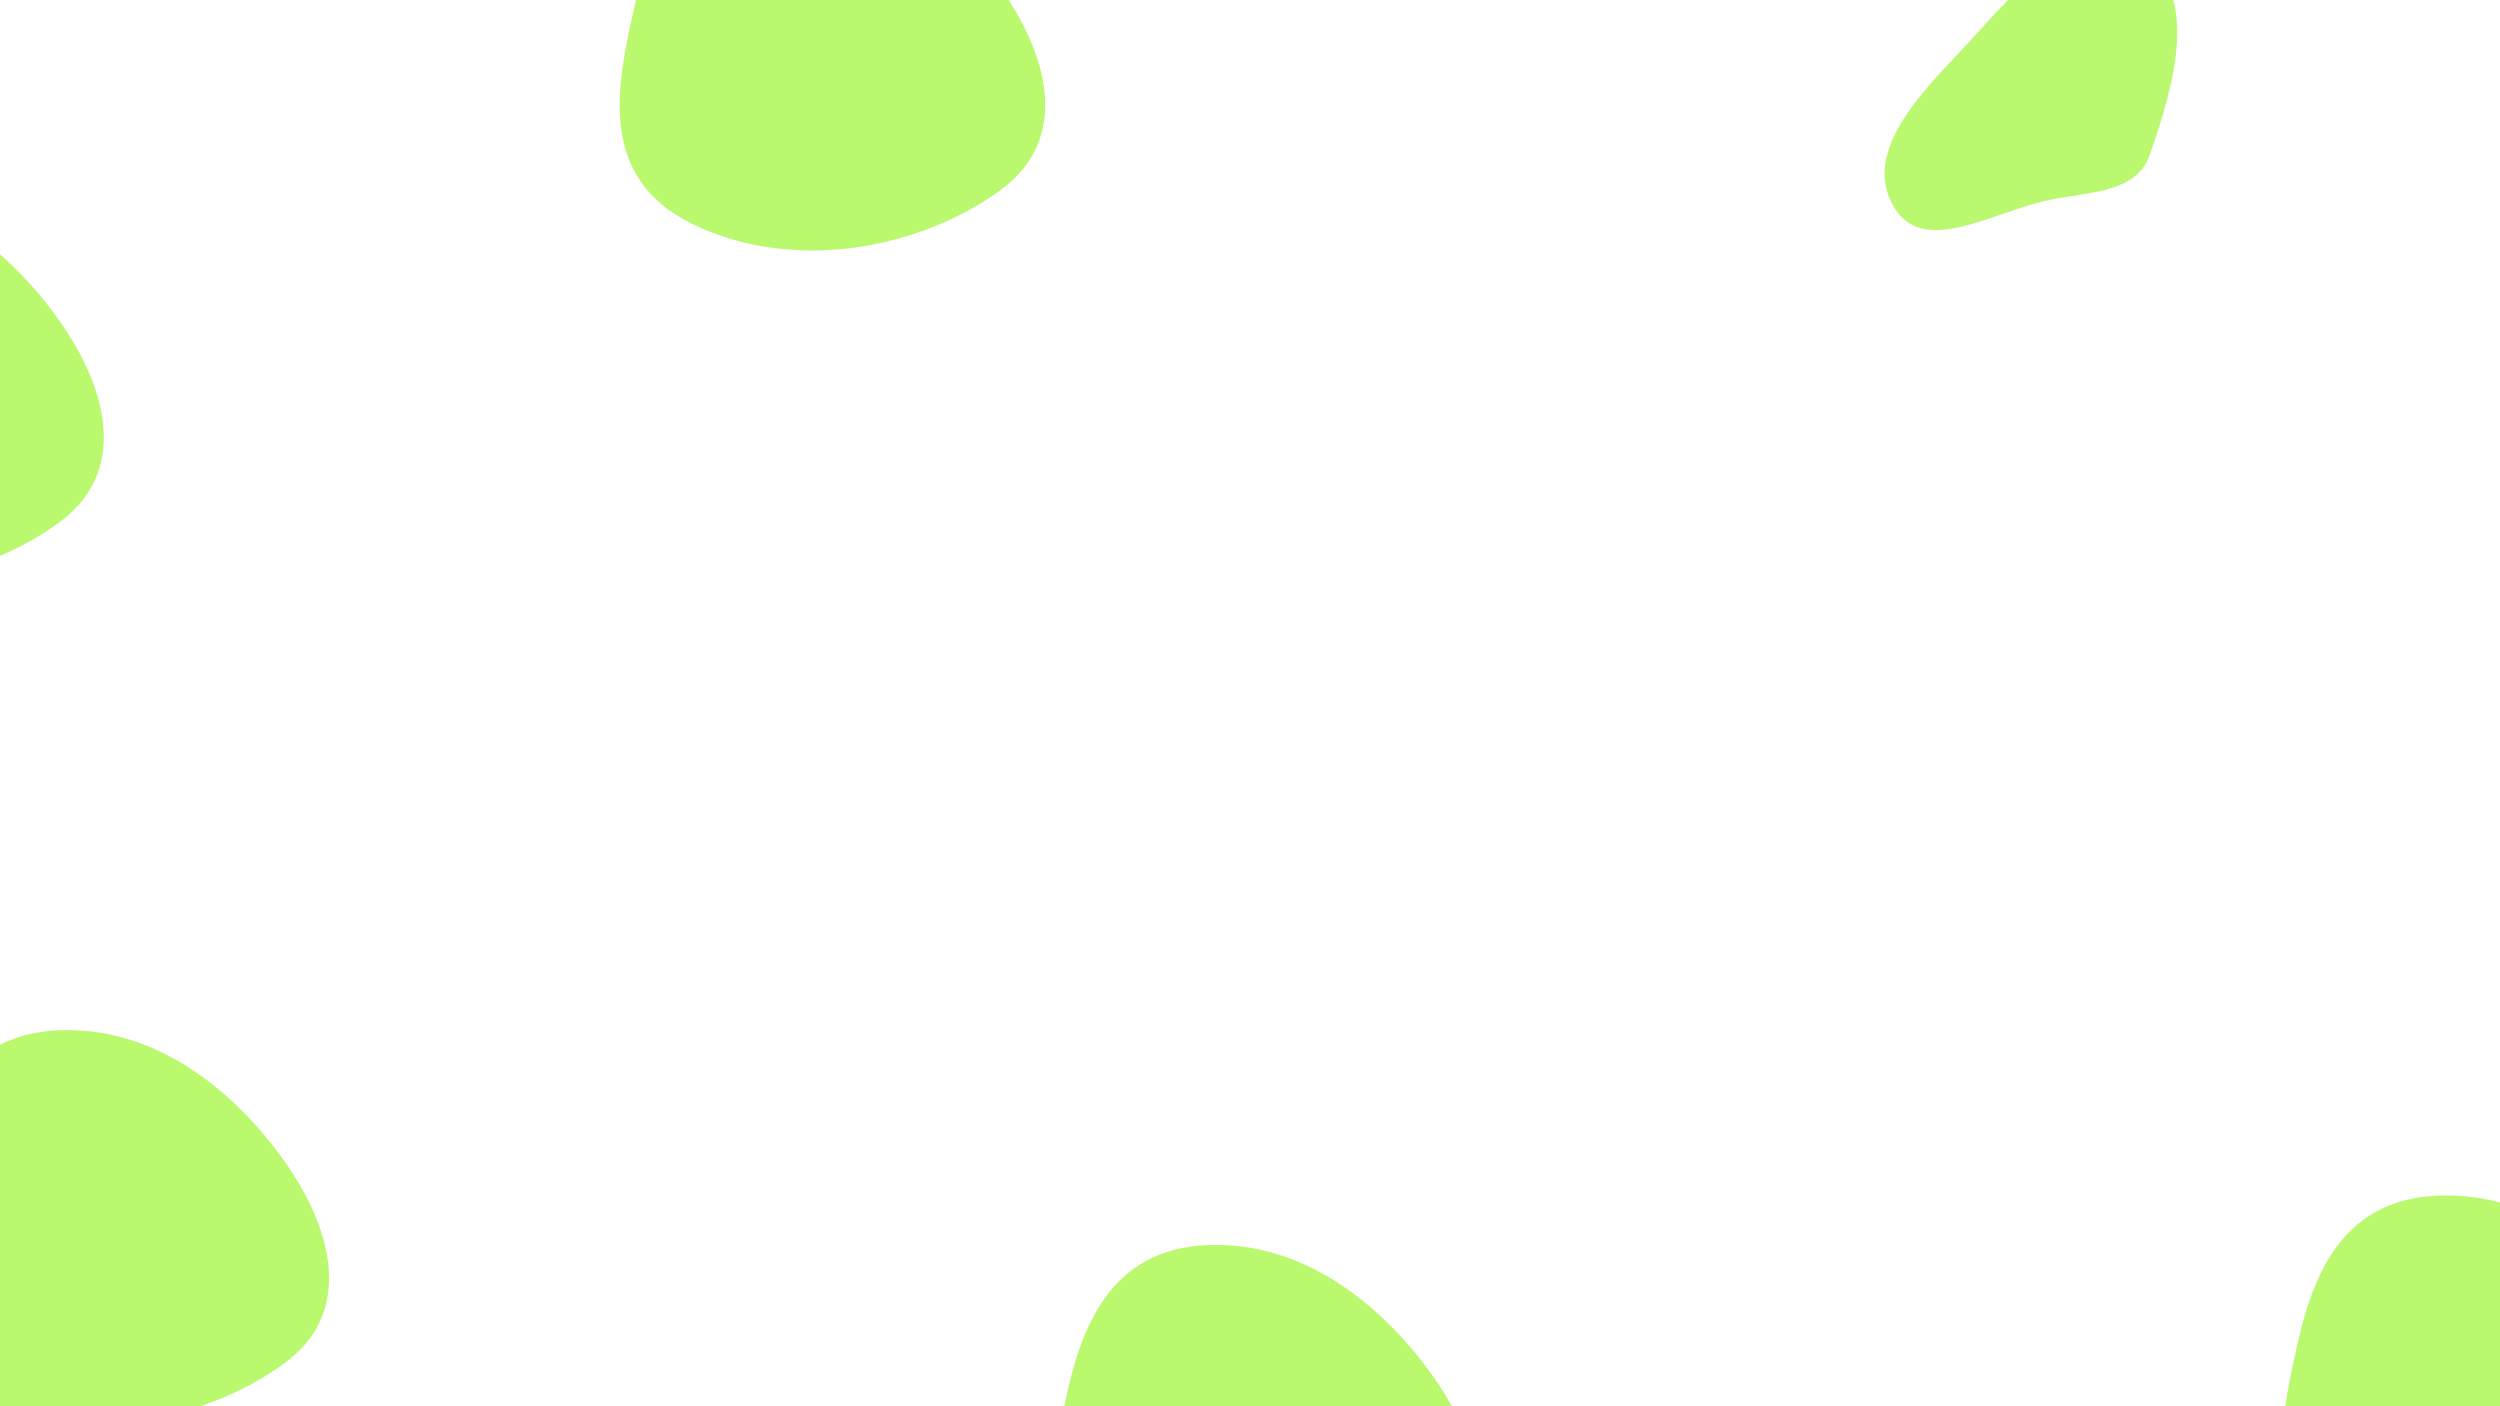 <svg width="1920" height="1080" viewBox="0 0 1920 1080" fill="none" xmlns="http://www.w3.org/2000/svg">
<g clip-path="url(#clip0_580_1812)">
<path fill-rule="evenodd" clip-rule="evenodd" d="M-236.339 262.989C-224.541 209.683 -203.401 149.128 -128.485 145.548C-51.204 141.855 10.861 195.729 47.744 249.413C83.879 302.008 96.836 362.853 46.577 400.353C-12.747 444.615 -110.803 466.325 -190.873 427.448C-264.297 391.799 -249.244 321.299 -236.339 262.989Z" fill="#BAF86E"/>
<path fill-rule="evenodd" clip-rule="evenodd" d="M486.661 7.73C498.459 -45.576 519.599 -106.13 594.515 -109.71C671.796 -113.404 733.861 -59.53 770.744 -5.846C806.879 46.749 819.836 107.594 769.577 145.094C710.253 189.356 612.197 211.066 532.127 172.19C458.703 136.54 473.756 66.04 486.661 7.73Z" fill="#BAF86E"/>
<path fill-rule="evenodd" clip-rule="evenodd" d="M-63.339 908.73C-51.541 855.424 -30.401 794.87 44.515 791.29C121.796 787.596 183.861 841.47 220.744 895.154C256.879 947.749 269.836 1008.59 219.577 1046.09C160.253 1090.36 62.197 1112.07 -17.873 1073.19C-91.297 1037.54 -76.244 967.04 -63.339 908.73Z" fill="#BAF86E"/>
<path fill-rule="evenodd" clip-rule="evenodd" d="M1640.73 -36.132C1691.31 -9.067 1669.99 65.056 1650.92 119.116C1640.57 148.454 1604.3 147.231 1573.82 153.546C1530.88 162.442 1477.96 197.062 1454.98 159.714C1430.07 119.25 1471.67 75.143 1504.35 40.686C1544.04 -1.16 1589.84 -63.362 1640.73 -36.132Z" fill="#BAF86F"/>
<path fill-rule="evenodd" clip-rule="evenodd" d="M818.661 1073.73C830.459 1020.42 851.599 959.87 926.515 956.29C1003.8 952.596 1065.86 1006.47 1102.74 1060.15C1138.88 1112.75 1151.84 1173.59 1101.58 1211.09C1042.25 1255.36 944.197 1277.07 864.127 1238.19C790.703 1202.54 805.756 1132.04 818.661 1073.73Z" fill="#BAF86E"/>
<path fill-rule="evenodd" clip-rule="evenodd" d="M1763.66 1035.73C1775.46 982.424 1796.6 921.87 1871.52 918.29C1948.8 914.596 2010.86 968.47 2047.74 1022.15C2083.88 1074.75 2096.84 1135.59 2046.58 1173.09C1987.25 1217.36 1889.2 1239.07 1809.13 1200.19C1735.7 1164.54 1750.76 1094.04 1763.66 1035.73Z" fill="#BAF86E"/>
</g>
<defs>
<clipPath id="clip0_580_1812">
<rect width="1920" height="1080" fill="white"/>
</clipPath>
</defs>
</svg>
